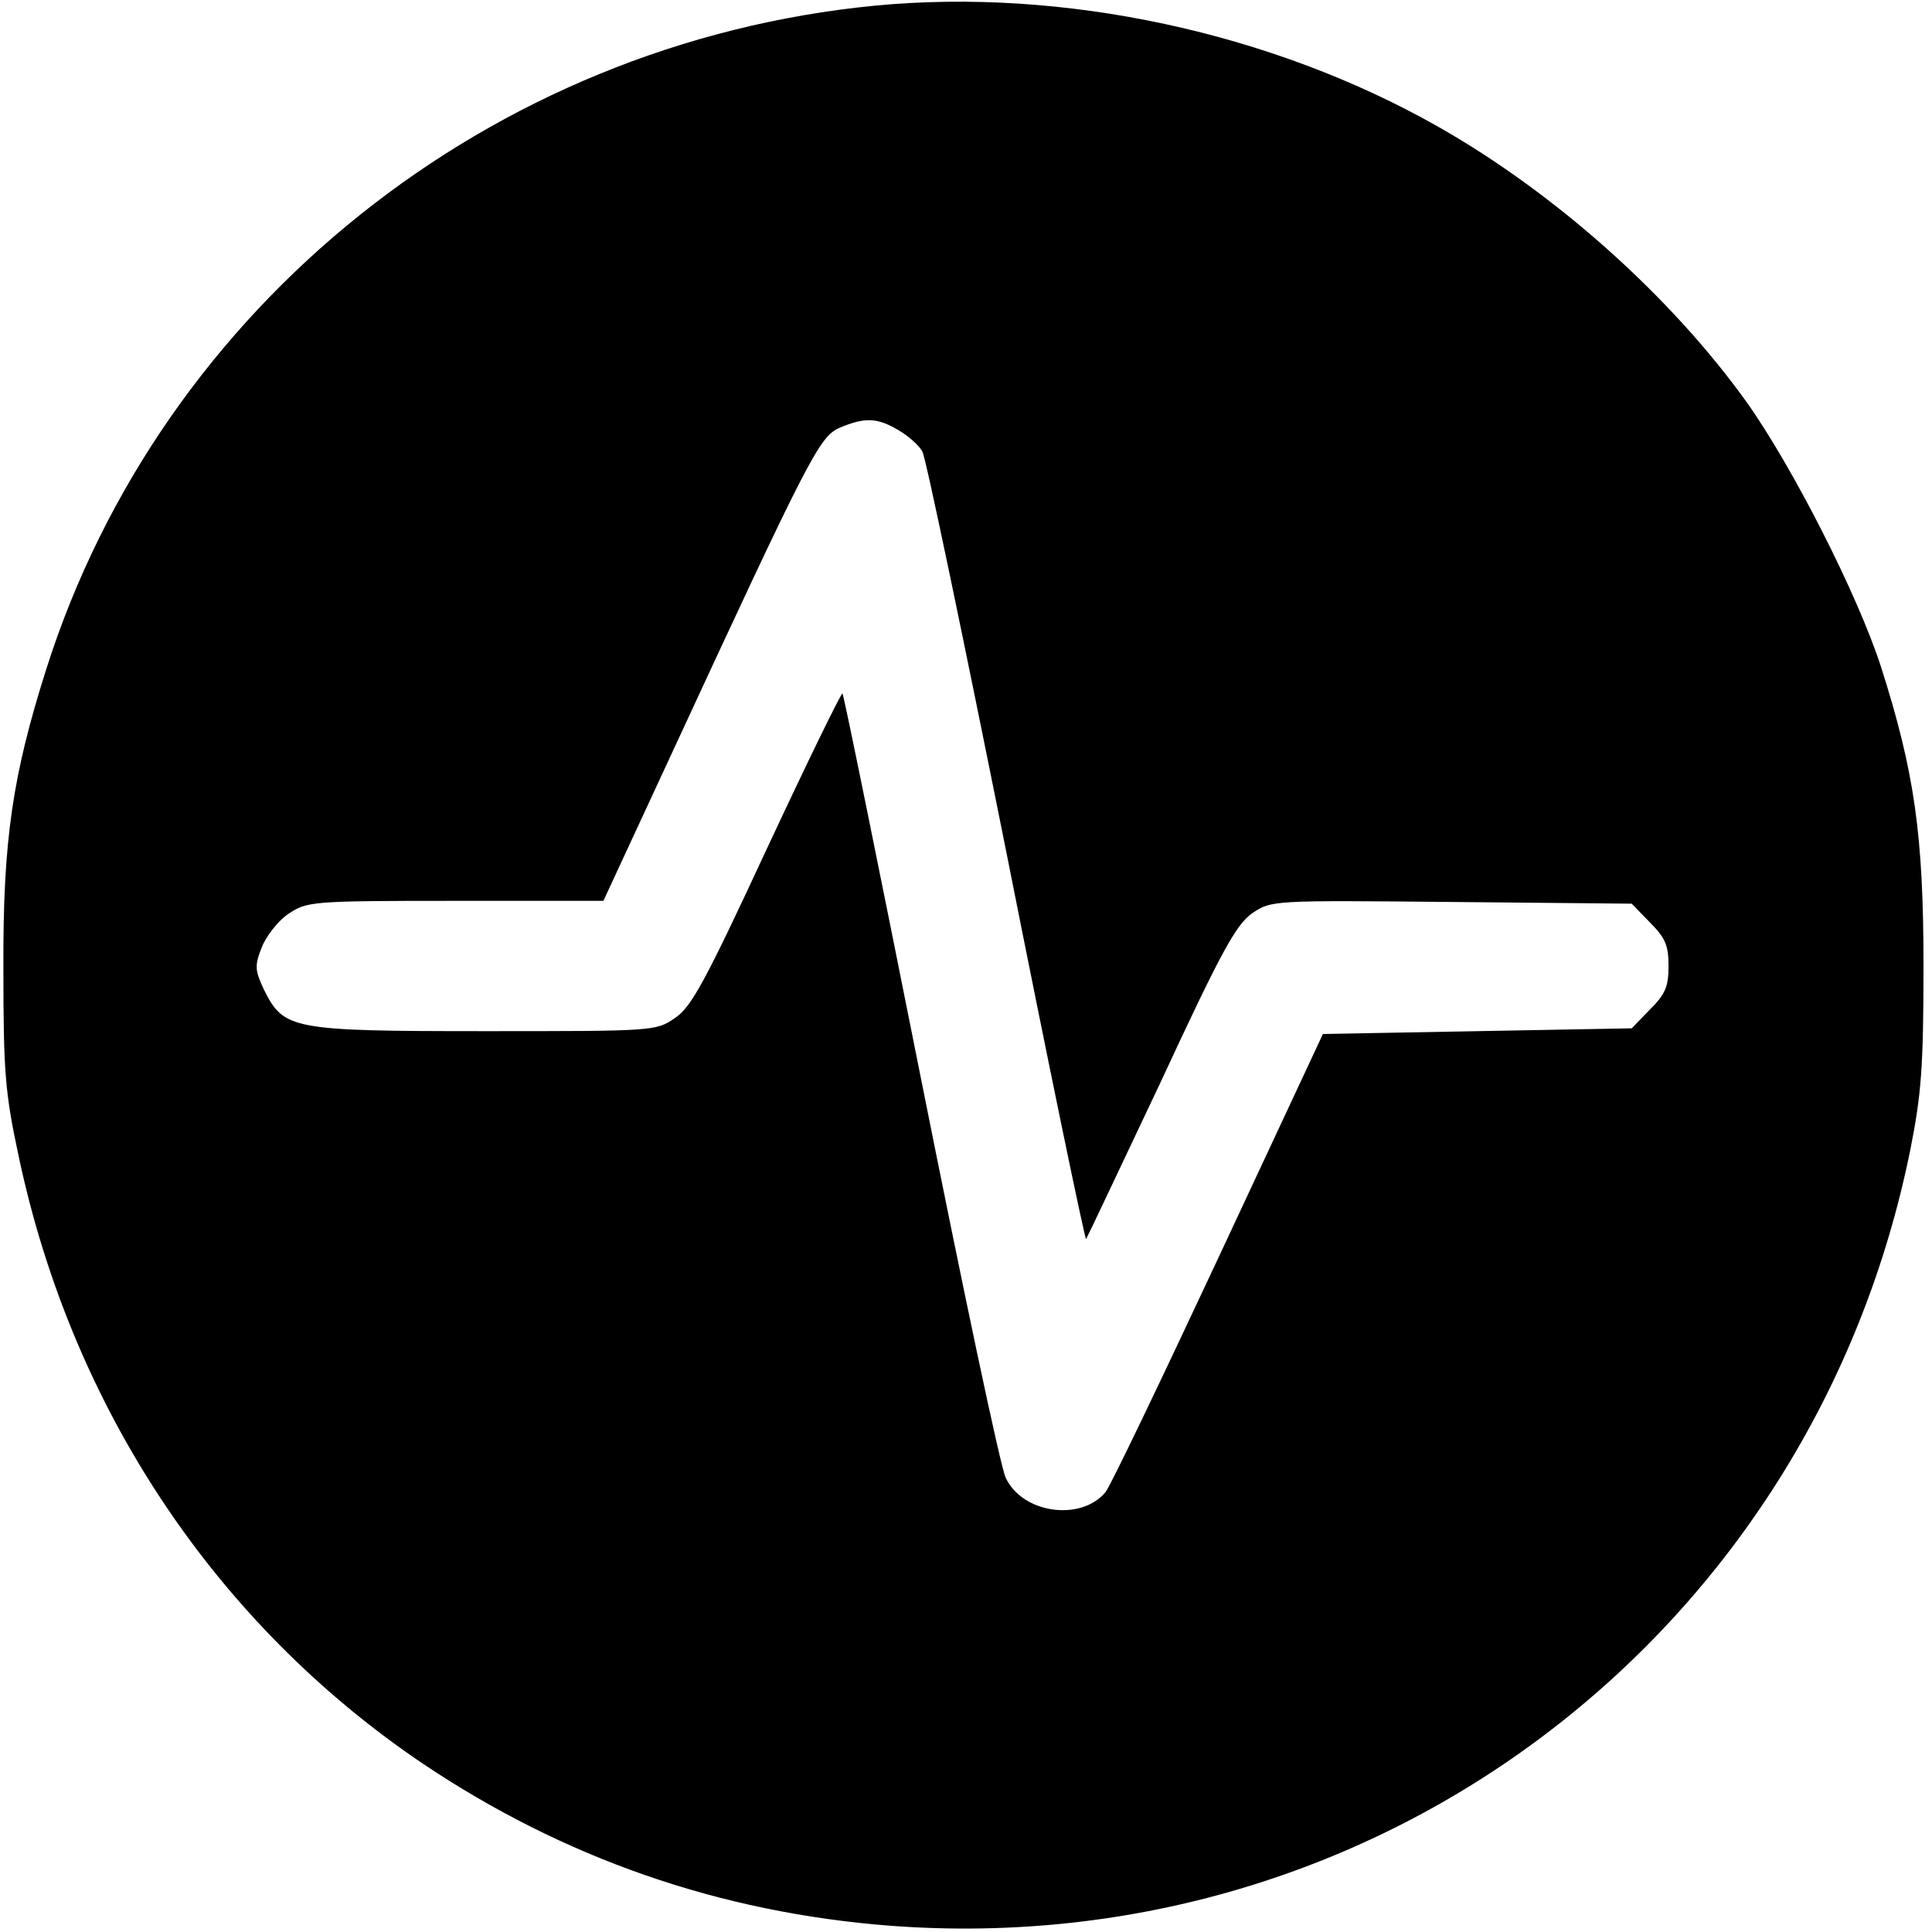 <svg version="1" xmlns="http://www.w3.org/2000/svg" width="454.667" height="454.667" viewBox="0 0 341 341"><path d="M154.4 1C86.6 7.6 28.6 53.9 8.2 118c-6 18.9-7.7 30.3-7.6 53 0 18.3.3 21.9 2.7 33.1 9.4 44.4 34.7 82.4 71.2 107.1 25 16.8 52.6 26.4 82.7 28.7 86.4 6.5 162.8-51.7 180-137.1 1.9-9.6 2.3-14.4 2.3-32.3 0-23.2-1.6-34.3-7.5-52.8-4.1-12.7-15.6-35.3-23.7-46.7-13.4-18.7-33.8-36.9-54.4-48.6C224.5 5.7 187.7-2.2 154.4 1zm4.3 75c1.7 1 3.6 2.7 4.1 3.7.6 1 7.2 32.7 14.8 70.6 7.5 37.8 13.9 68.6 14.1 68.4.2-.3 6.1-12.8 13.2-27.8 10.8-23.3 13.3-27.7 16.1-29.7 3.4-2.3 3.5-2.3 35.2-2l31.8.3 3.2 3.3c2.7 2.7 3.3 4 3.3 7.7s-.6 5-3.3 7.7l-3.2 3.3-27.2.5-27.3.5-18.5 39.6c-10.2 21.8-19.1 40.4-19.9 41.3-4.4 5.2-14.7 3.7-17.6-2.6-.9-1.8-7.6-33.6-15-70.7s-13.6-67.6-13.8-67.7c-.2-.2-6.2 12.1-13.3 27.3-11 23.7-13.4 28.1-16.3 30-3.3 2.3-3.8 2.3-33.5 2.3-34.2 0-35.5-.3-39-7.3-1.6-3.4-1.7-4.2-.4-7.5.8-2 2.9-4.7 4.7-5.9 3.3-2.2 4-2.3 29.5-2.3h26.1l11.5-24.8c25-54 26.6-57.1 30.2-58.7 4.5-1.9 6.7-1.8 10.5.5z"/></svg>